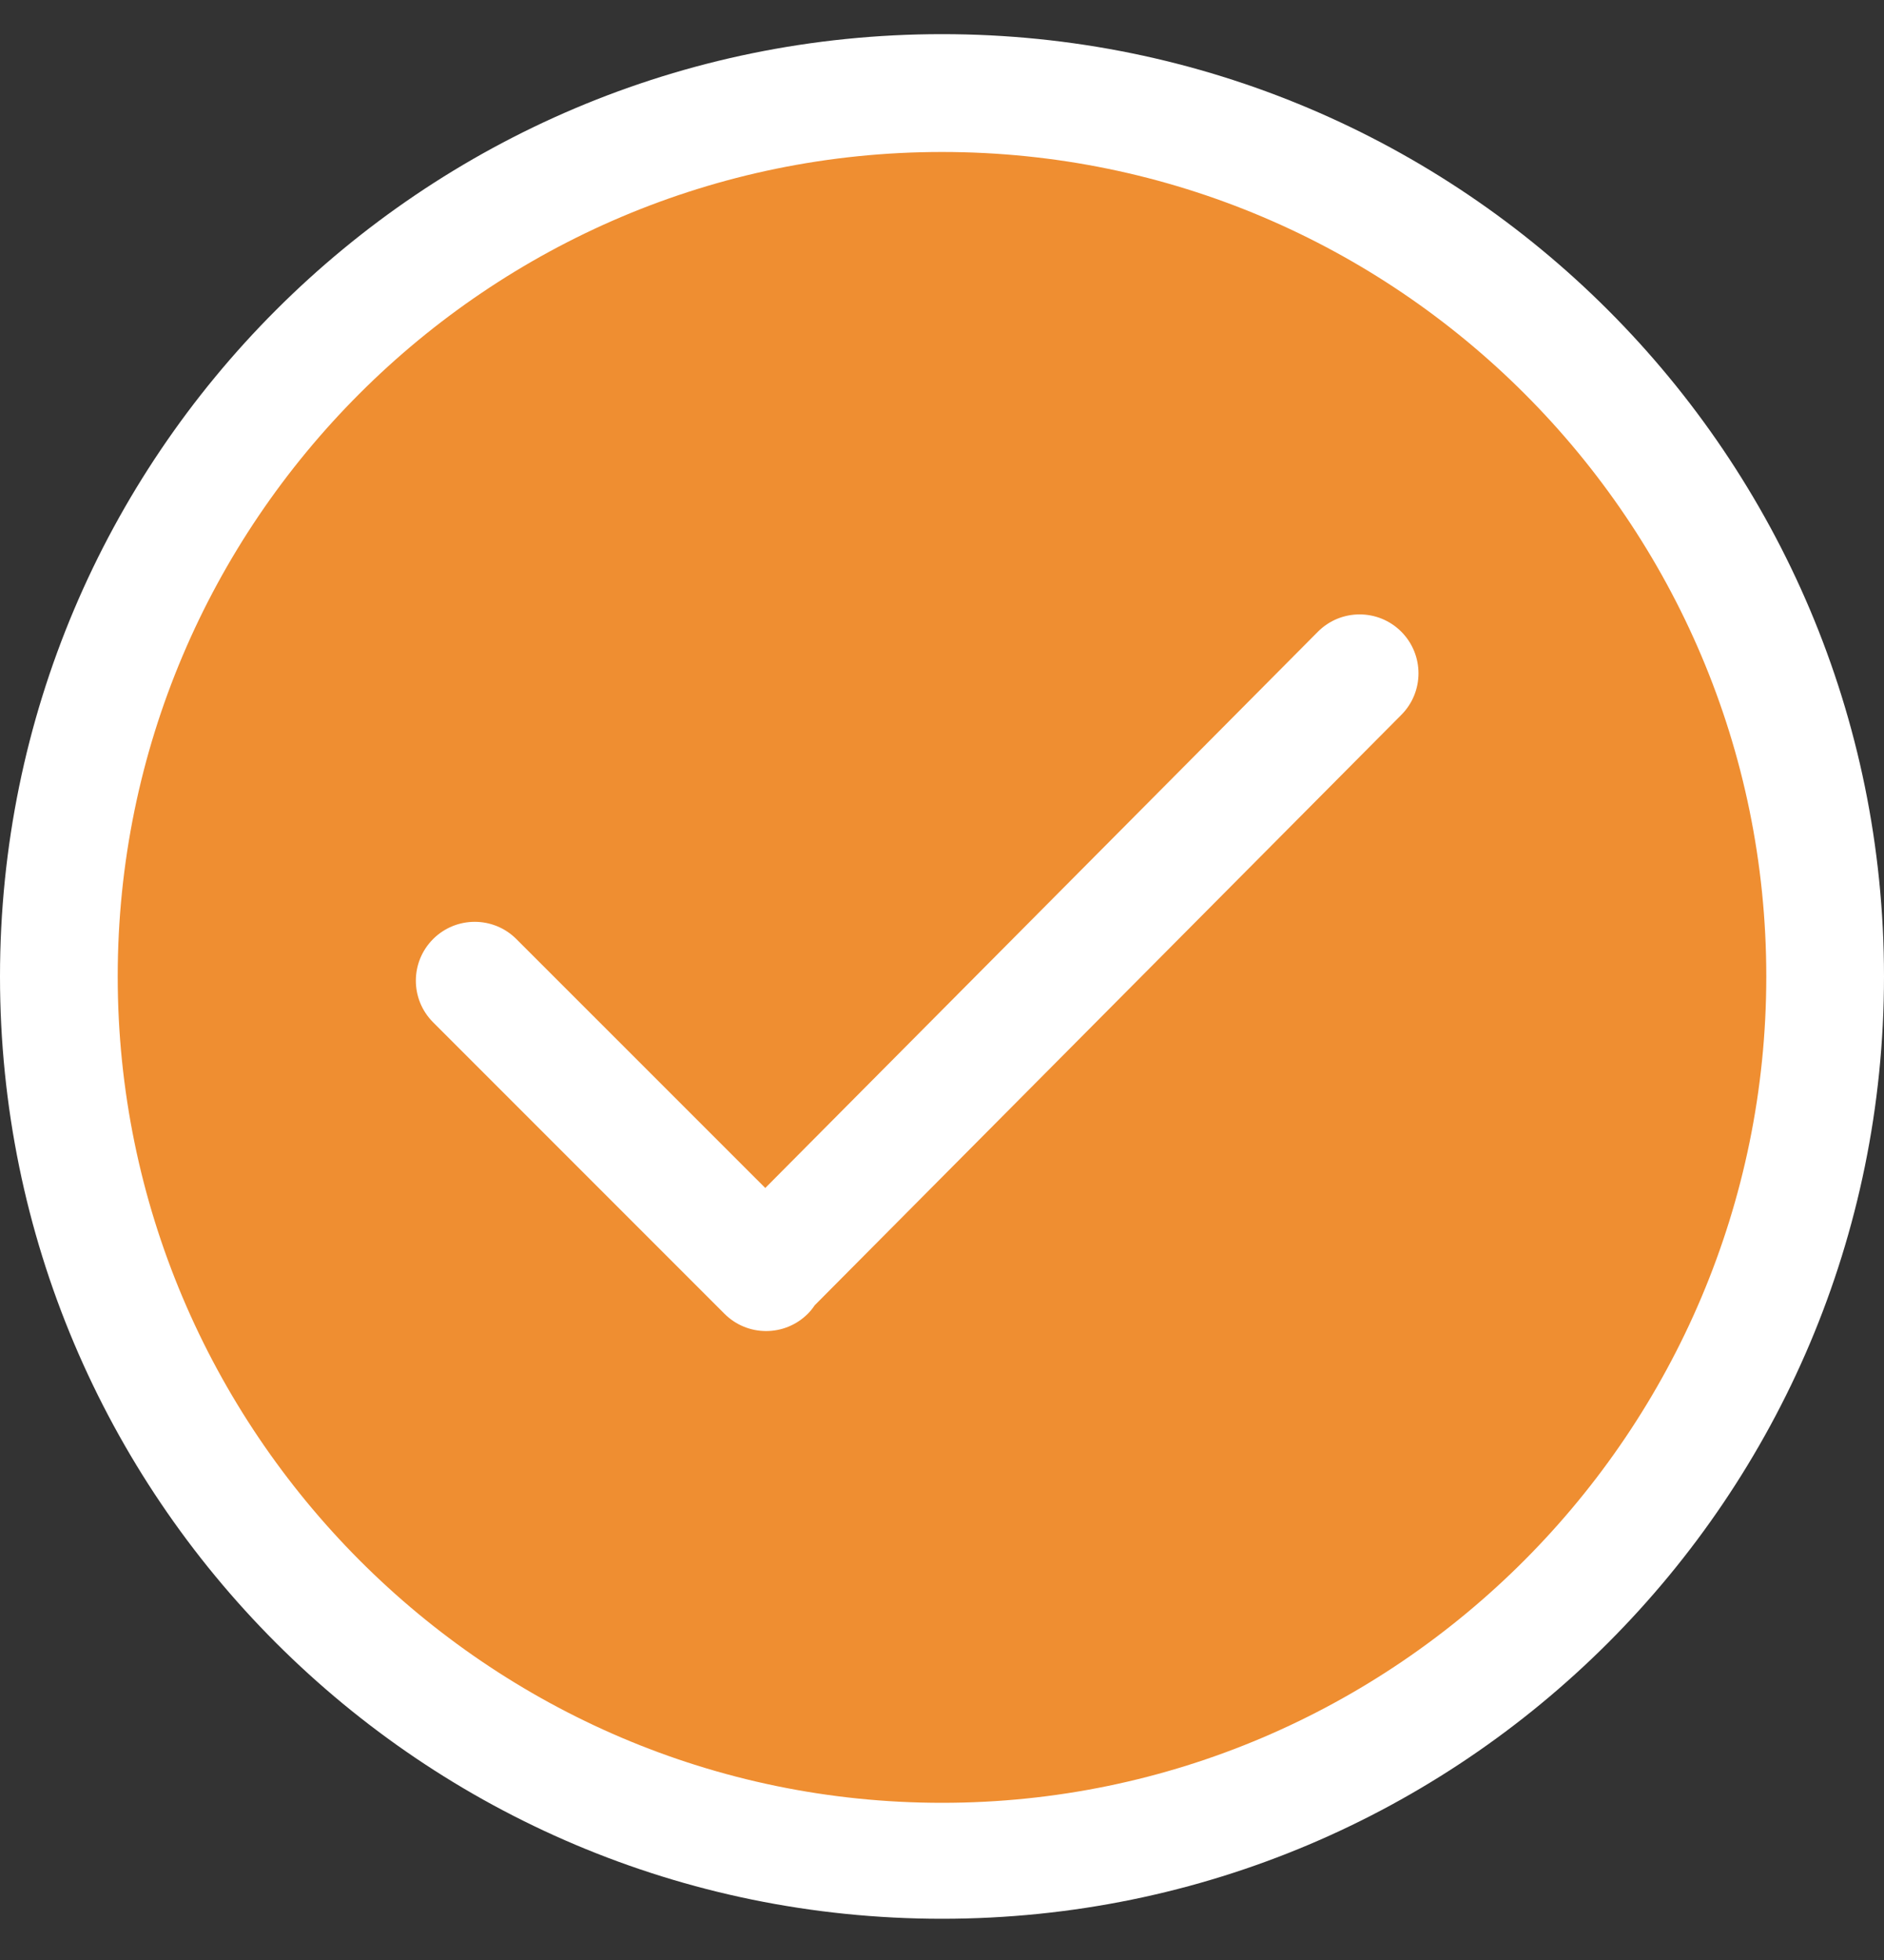 <svg width="25" height="26" viewBox="0 0 25 26" fill="none" xmlns="http://www.w3.org/2000/svg">
<rect x="0" y="0" width="25" height="26" fill="#333333" stroke="none"/>
<circle cx="12.5" cy="12.953" r="11.5" fill="#EF8E31"/>
<path d="M12.5 0.453C5.596 0.453 0 6.05 0 12.953C0 19.857 5.596 25.453 12.5 25.453C19.404 25.453 25 19.857 25 12.953C25 6.05 19.404 0.453 12.5 0.453ZM12.5 23.915C6.469 23.915 1.562 18.984 1.562 12.953C1.562 6.922 6.469 2.016 12.5 2.016C18.531 2.016 23.438 6.922 23.438 12.953C23.438 18.984 18.531 23.915 12.5 23.915ZM17.489 8.379L10.155 15.759L6.852 12.457C6.547 12.152 6.052 12.152 5.747 12.457C5.442 12.762 5.442 13.256 5.747 13.561L9.614 17.428C9.919 17.733 10.413 17.733 10.719 17.428C10.754 17.393 10.784 17.355 10.811 17.315L18.594 9.484C18.899 9.179 18.899 8.685 18.594 8.379C18.289 8.074 17.794 8.074 17.489 8.379Z" fill="white"/>
</svg>
